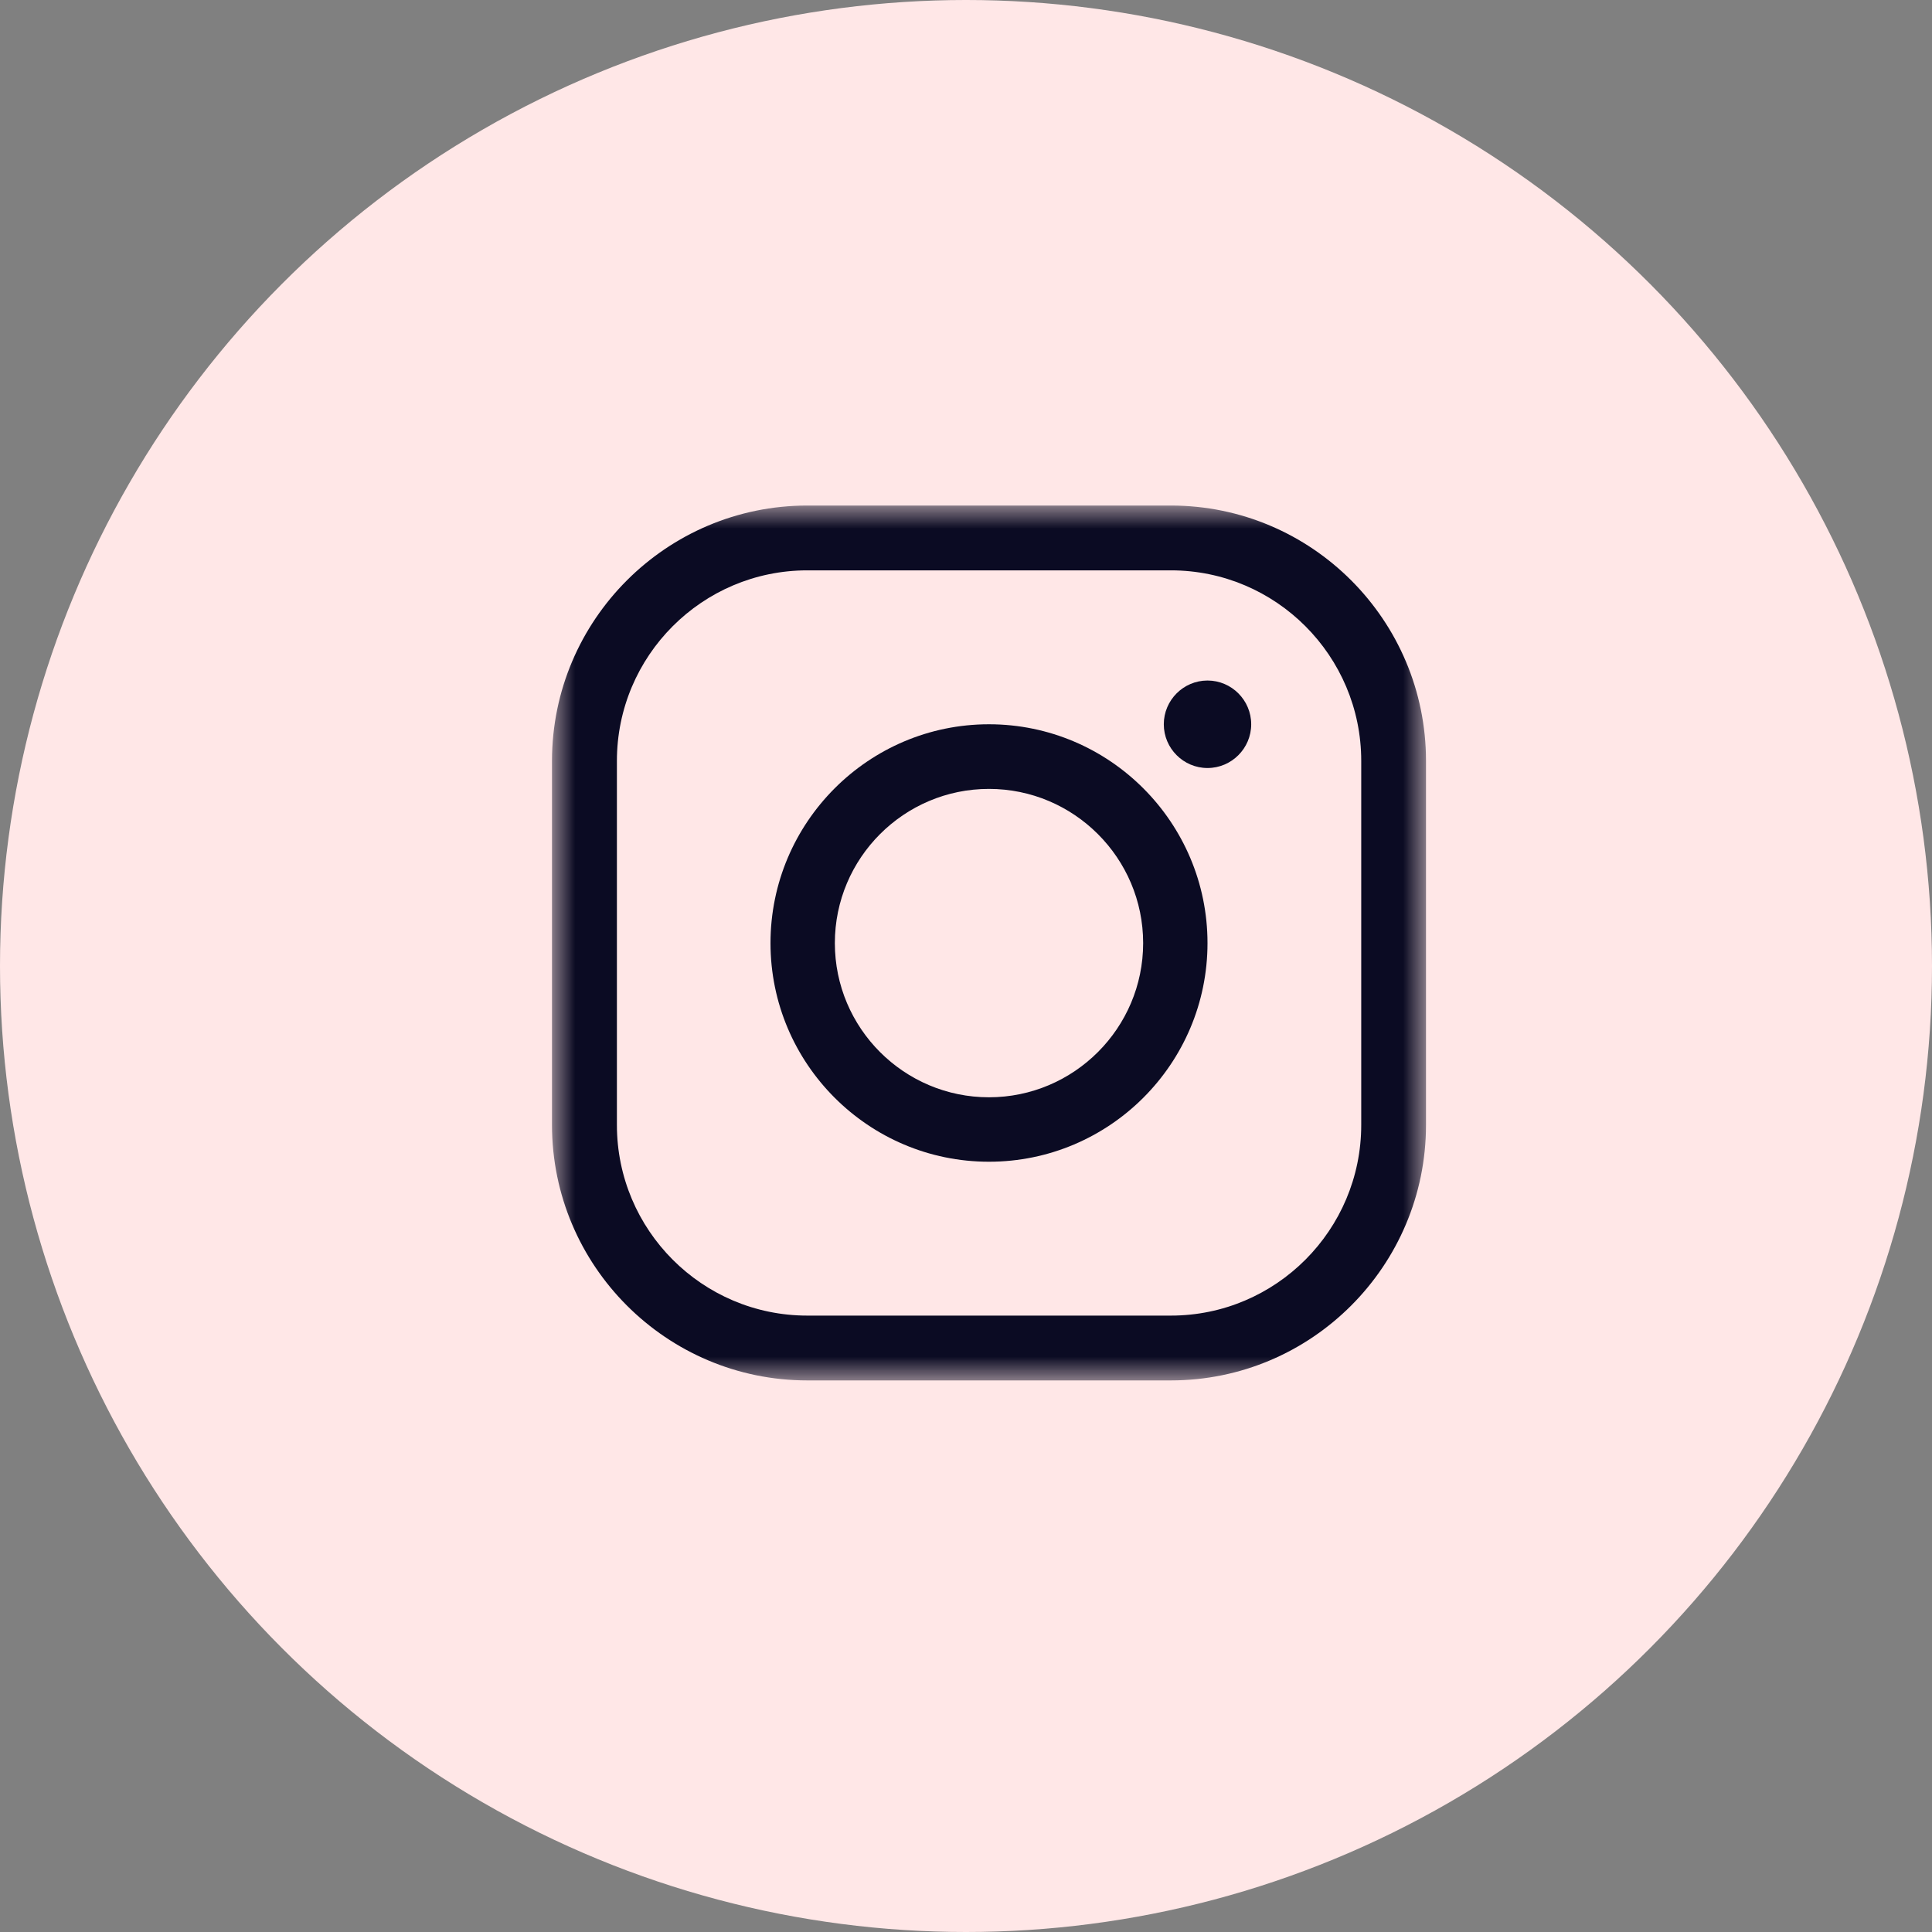 <?xml version="1.0" encoding="UTF-8"?>
<svg width="42px" height="42px" viewBox="0 0 42 42" version="1.1" xmlns="http://www.w3.org/2000/svg" xmlns:xlink="http://www.w3.org/1999/xlink">
    <rect x="0" y="0" width="42" height="42" fill="#808080" stroke="none"/>
    <!-- Generator: Sketch 63.1 (92452) - https://sketch.com -->
    <title>Group 9</title>
    <desc>Created with Sketch.</desc>
    <defs>
        <polygon id="path-1" points="0 0 19 0 19 19.019 0 19.019"></polygon>
    </defs>
    <g id="Symbols" stroke="none" stroke-width="1" fill="none" fill-rule="evenodd">
        <g id="Navigation/Footer-Widescreen" transform="translate(-332, -384)">
            <g id="Group-9" transform="translate(332, 384)">
                <circle id="Oval" fill="#FFE7E7" cx="21" cy="21" r="21"></circle>
                <g id="Group-8-Copy" transform="translate(12, 10)">
                    <g id="Group-3" transform="translate(0, 0.99)">
                        <mask id="mask-2" fill="white">
                            <use xlink:href="#path-1"></use>
                        </mask>
                        <g id="Clip-2"></g>
                        <path d="M17.592,13.465 C17.592,15.75 15.736,17.61 13.454,17.61 L5.55,17.61 C3.266,17.61 1.411,15.75 1.411,13.465 L1.411,5.552 C1.411,3.267 3.266,1.409 5.55,1.409 L13.454,1.409 C15.736,1.409 17.592,3.267 17.592,5.552 L17.592,13.465 Z M13.454,-0 L5.55,-0 C2.49,-0 -0,2.489 -0,5.552 L-0,13.465 C-0,16.528 2.49,19.019 5.55,19.019 L13.454,19.019 C16.514,19.019 19,16.528 19,13.465 L19,5.552 C19,2.489 16.514,-0 13.454,-0 L13.454,-0 Z" id="Fill-1" fill="#0B0B23" mask="url(#mask-2)"></path>
                    </g>
                    <path d="M9.499,13.854 C7.652,13.854 6.149,12.351 6.149,10.502 C6.149,8.653 7.652,7.15 9.499,7.15 C11.346,7.15 12.851,8.653 12.851,10.502 C12.851,12.351 11.346,13.854 9.499,13.854 M9.499,5.745 C6.88,5.745 4.75,7.88 4.75,10.502 C4.75,13.123 6.88,15.255 9.499,15.255 C12.12,15.255 14.25,13.123 14.25,10.502 C14.25,7.88 12.12,5.745 9.499,5.745" id="Fill-4" fill="#0B0B23"></path>
                    <path d="M15.2,5.745 C15.2,6.269 14.773,6.696 14.25,6.696 C13.727,6.696 13.3,6.269 13.3,5.745 C13.3,5.221 13.727,4.794 14.25,4.794 C14.773,4.794 15.2,5.221 15.2,5.745" id="Fill-6" fill="#0B0B23"></path>
                </g>
            </g>
        </g>
    </g>
</svg>
